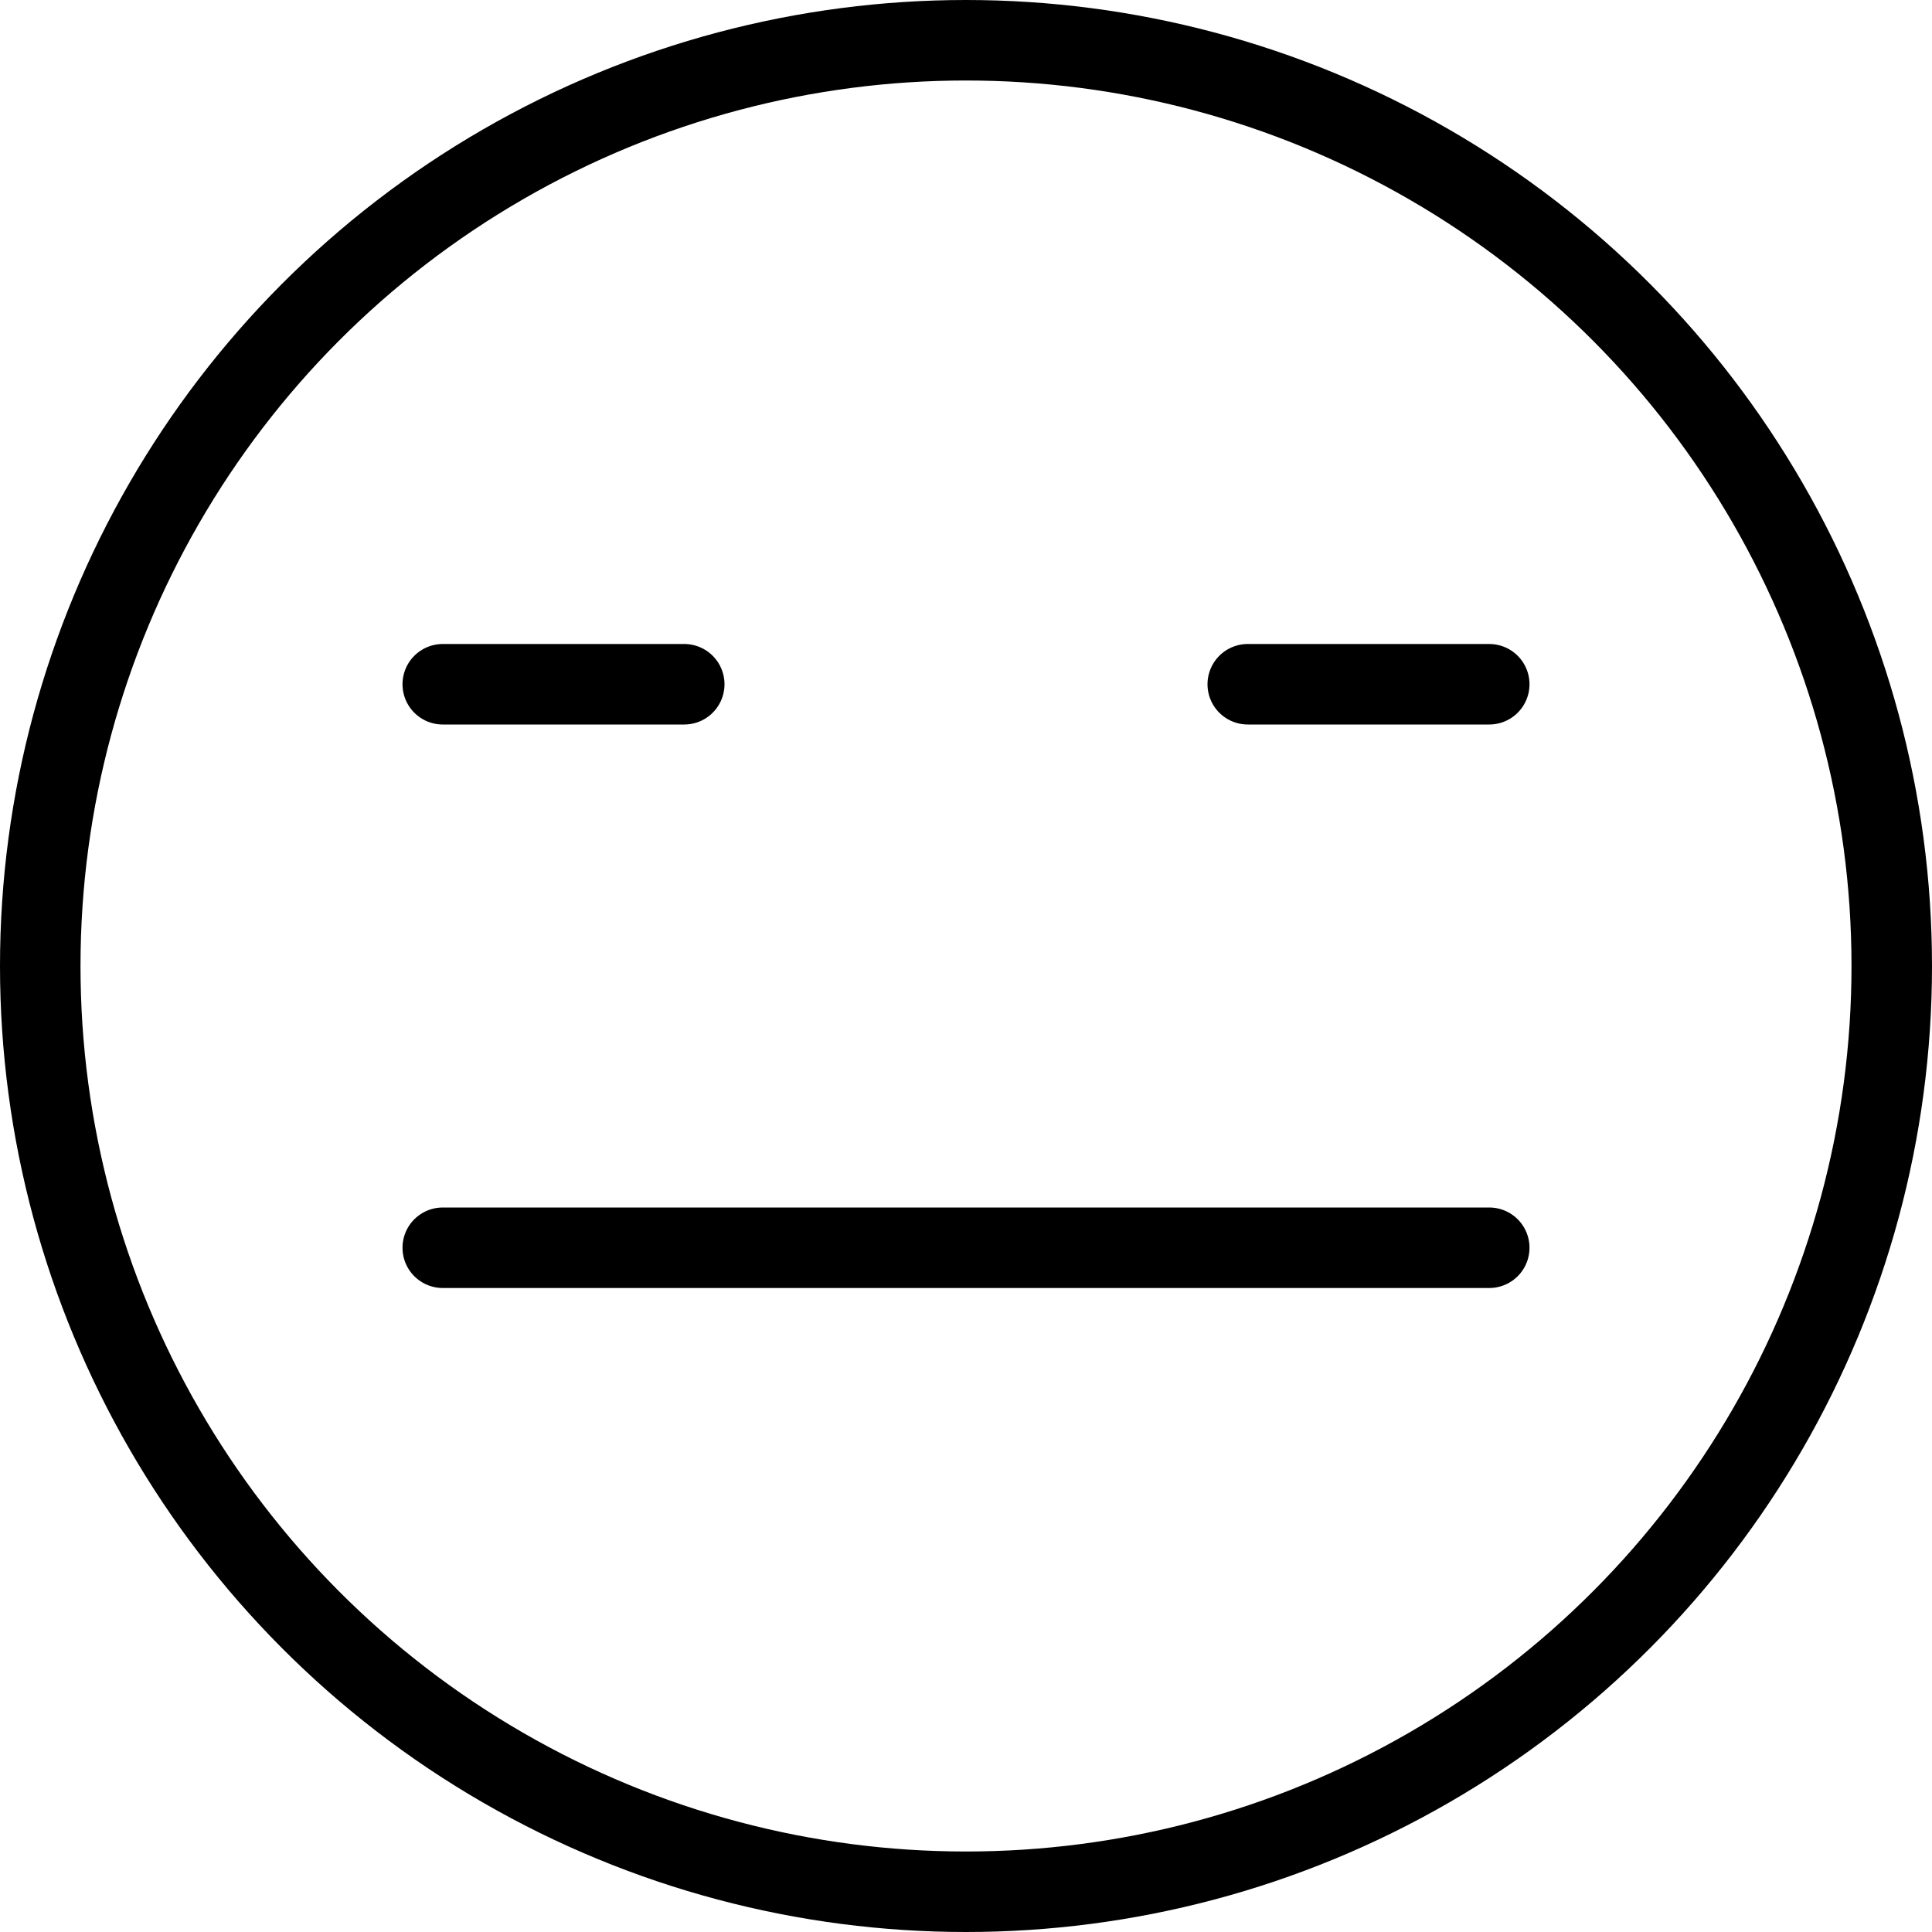 <svg xmlns="http://www.w3.org/2000/svg" viewBox="0 0 24 24"><defs><style>.a{fill:none;stroke:currentColor;stroke-linecap:round;stroke-linejoin:round;}</style></defs><title>smiley-indiferent-1</title><circle class="a" cx="12" cy="12" r="11.5"/><line class="a" x1="5.5" y1="15.5" x2="18.5" y2="15.5"/><line class="a" x1="5.5" y1="8.5" x2="8.5" y2="8.5"/><line class="a" x1="18.5" y1="8.5" x2="15.5" y2="8.5"/></svg>